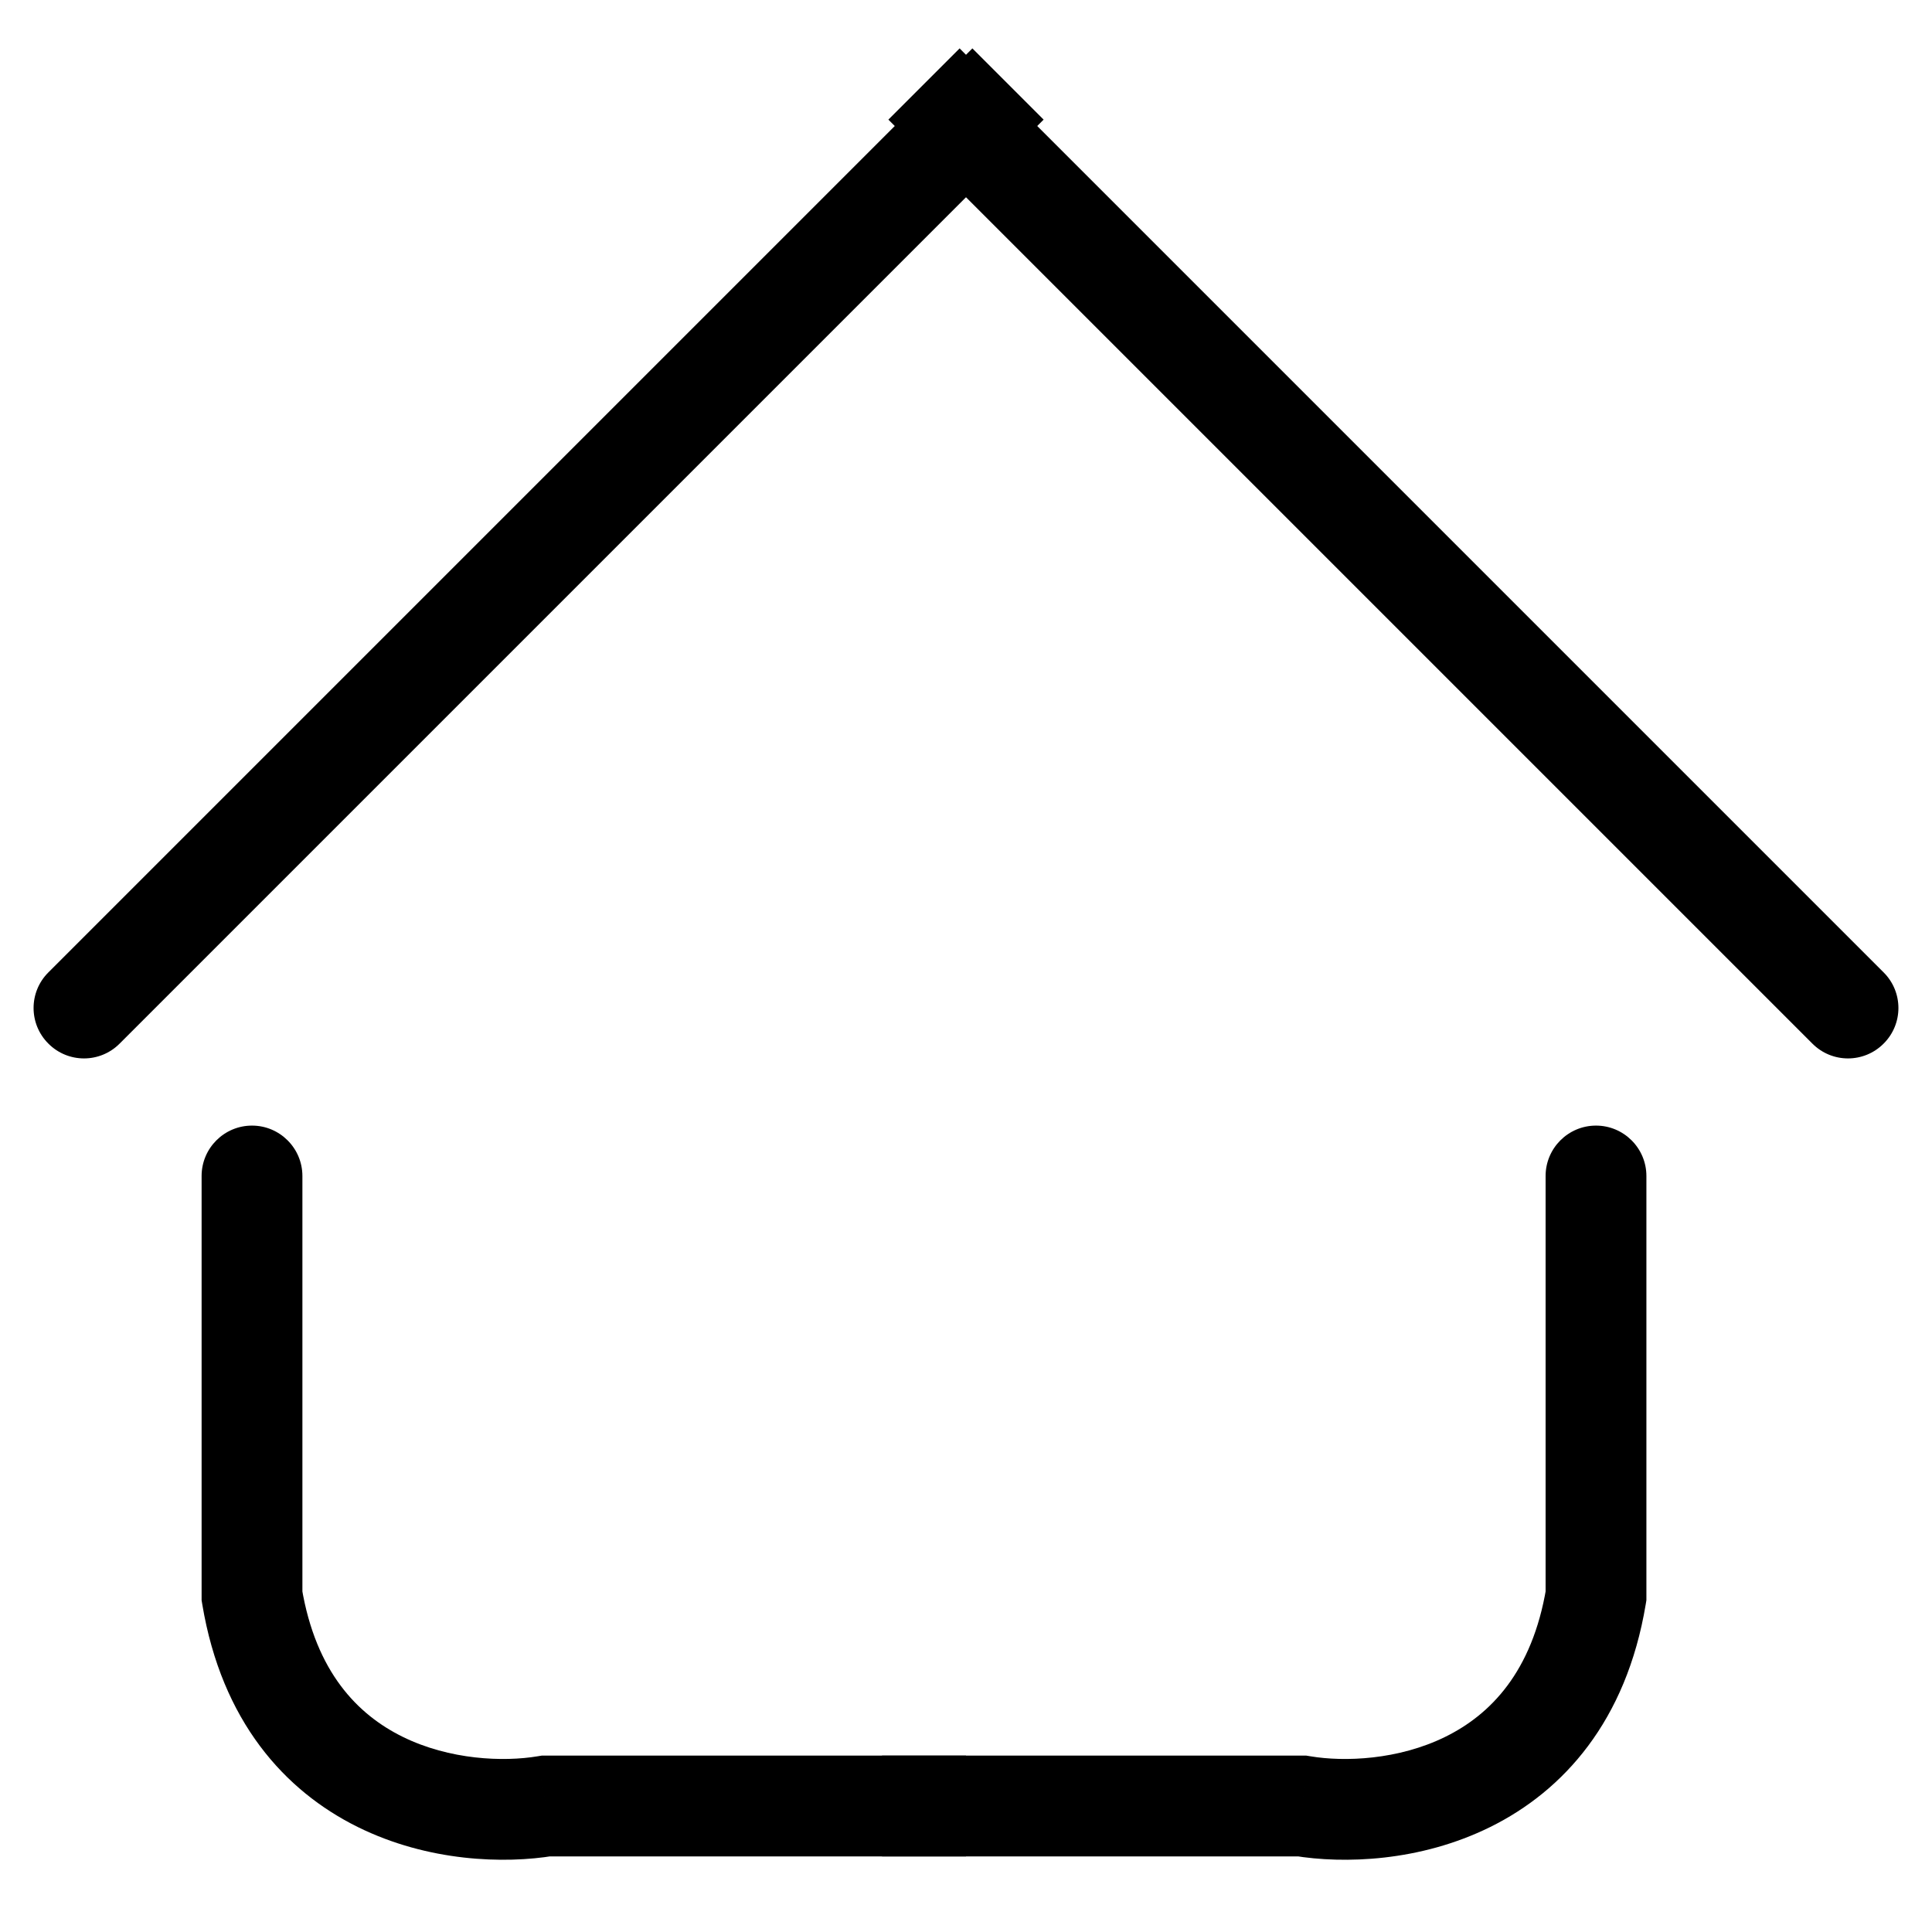 <svg width="23" height="23" viewBox="0 0 23 23" fill="none" xmlns="http://www.w3.org/2000/svg">
<g id="homeicon">
<path id="Vector 2" d="M6.5 21.5V20.9H6.45L6.401 20.908L6.5 21.5ZM3 19H2.4V19.05L2.408 19.099L3 19ZM3.6 14C3.6 13.669 3.331 13.4 3 13.4C2.669 13.4 2.4 13.669 2.4 14H3.6ZM11.5 20.9H6.5V22.1H11.5V20.9ZM6.401 20.908C5.996 20.976 5.354 20.953 4.791 20.675C4.261 20.413 3.76 19.909 3.592 18.901L2.408 19.099C2.64 20.491 3.389 21.32 4.259 21.75C5.096 22.164 6.004 22.191 6.599 22.092L6.401 20.908ZM3.6 19V14H2.4V19H3.6Z" fill="black"/>
<path id="Vector 3" d="M15.5 21.5V20.9H15.55L15.599 20.908L15.5 21.5ZM19 19H19.6V19.05L19.592 19.099L19 19ZM18.4 14C18.4 13.669 18.669 13.4 19 13.4C19.331 13.4 19.6 13.669 19.6 14H18.4ZM10.5 20.9L15.5 20.9V22.1L10.5 22.1V20.9ZM15.599 20.908C16.004 20.976 16.646 20.953 17.209 20.675C17.739 20.413 18.24 19.909 18.408 18.901L19.592 19.099C19.36 20.491 18.611 21.32 17.741 21.75C16.904 22.164 15.996 22.191 15.401 22.092L15.599 20.908ZM18.4 19L18.4 14H19.6L19.6 19H18.4Z" fill="black"/>
<path id="Vector 4" d="M0.576 11.576C0.341 11.81 0.341 12.19 0.576 12.424C0.81 12.659 1.19 12.659 1.424 12.424L0.576 11.576ZM11.576 0.576L0.576 11.576L1.424 12.424L12.424 1.424L11.576 0.576Z" fill="black"/>
<path id="Vector 5" d="M22.424 11.576C22.659 11.81 22.659 12.19 22.424 12.424C22.19 12.659 21.81 12.659 21.576 12.424L22.424 11.576ZM11.424 0.576L22.424 11.576L21.576 12.424L10.576 1.424L11.424 0.576Z" fill="black"/>
</g>
</svg>
